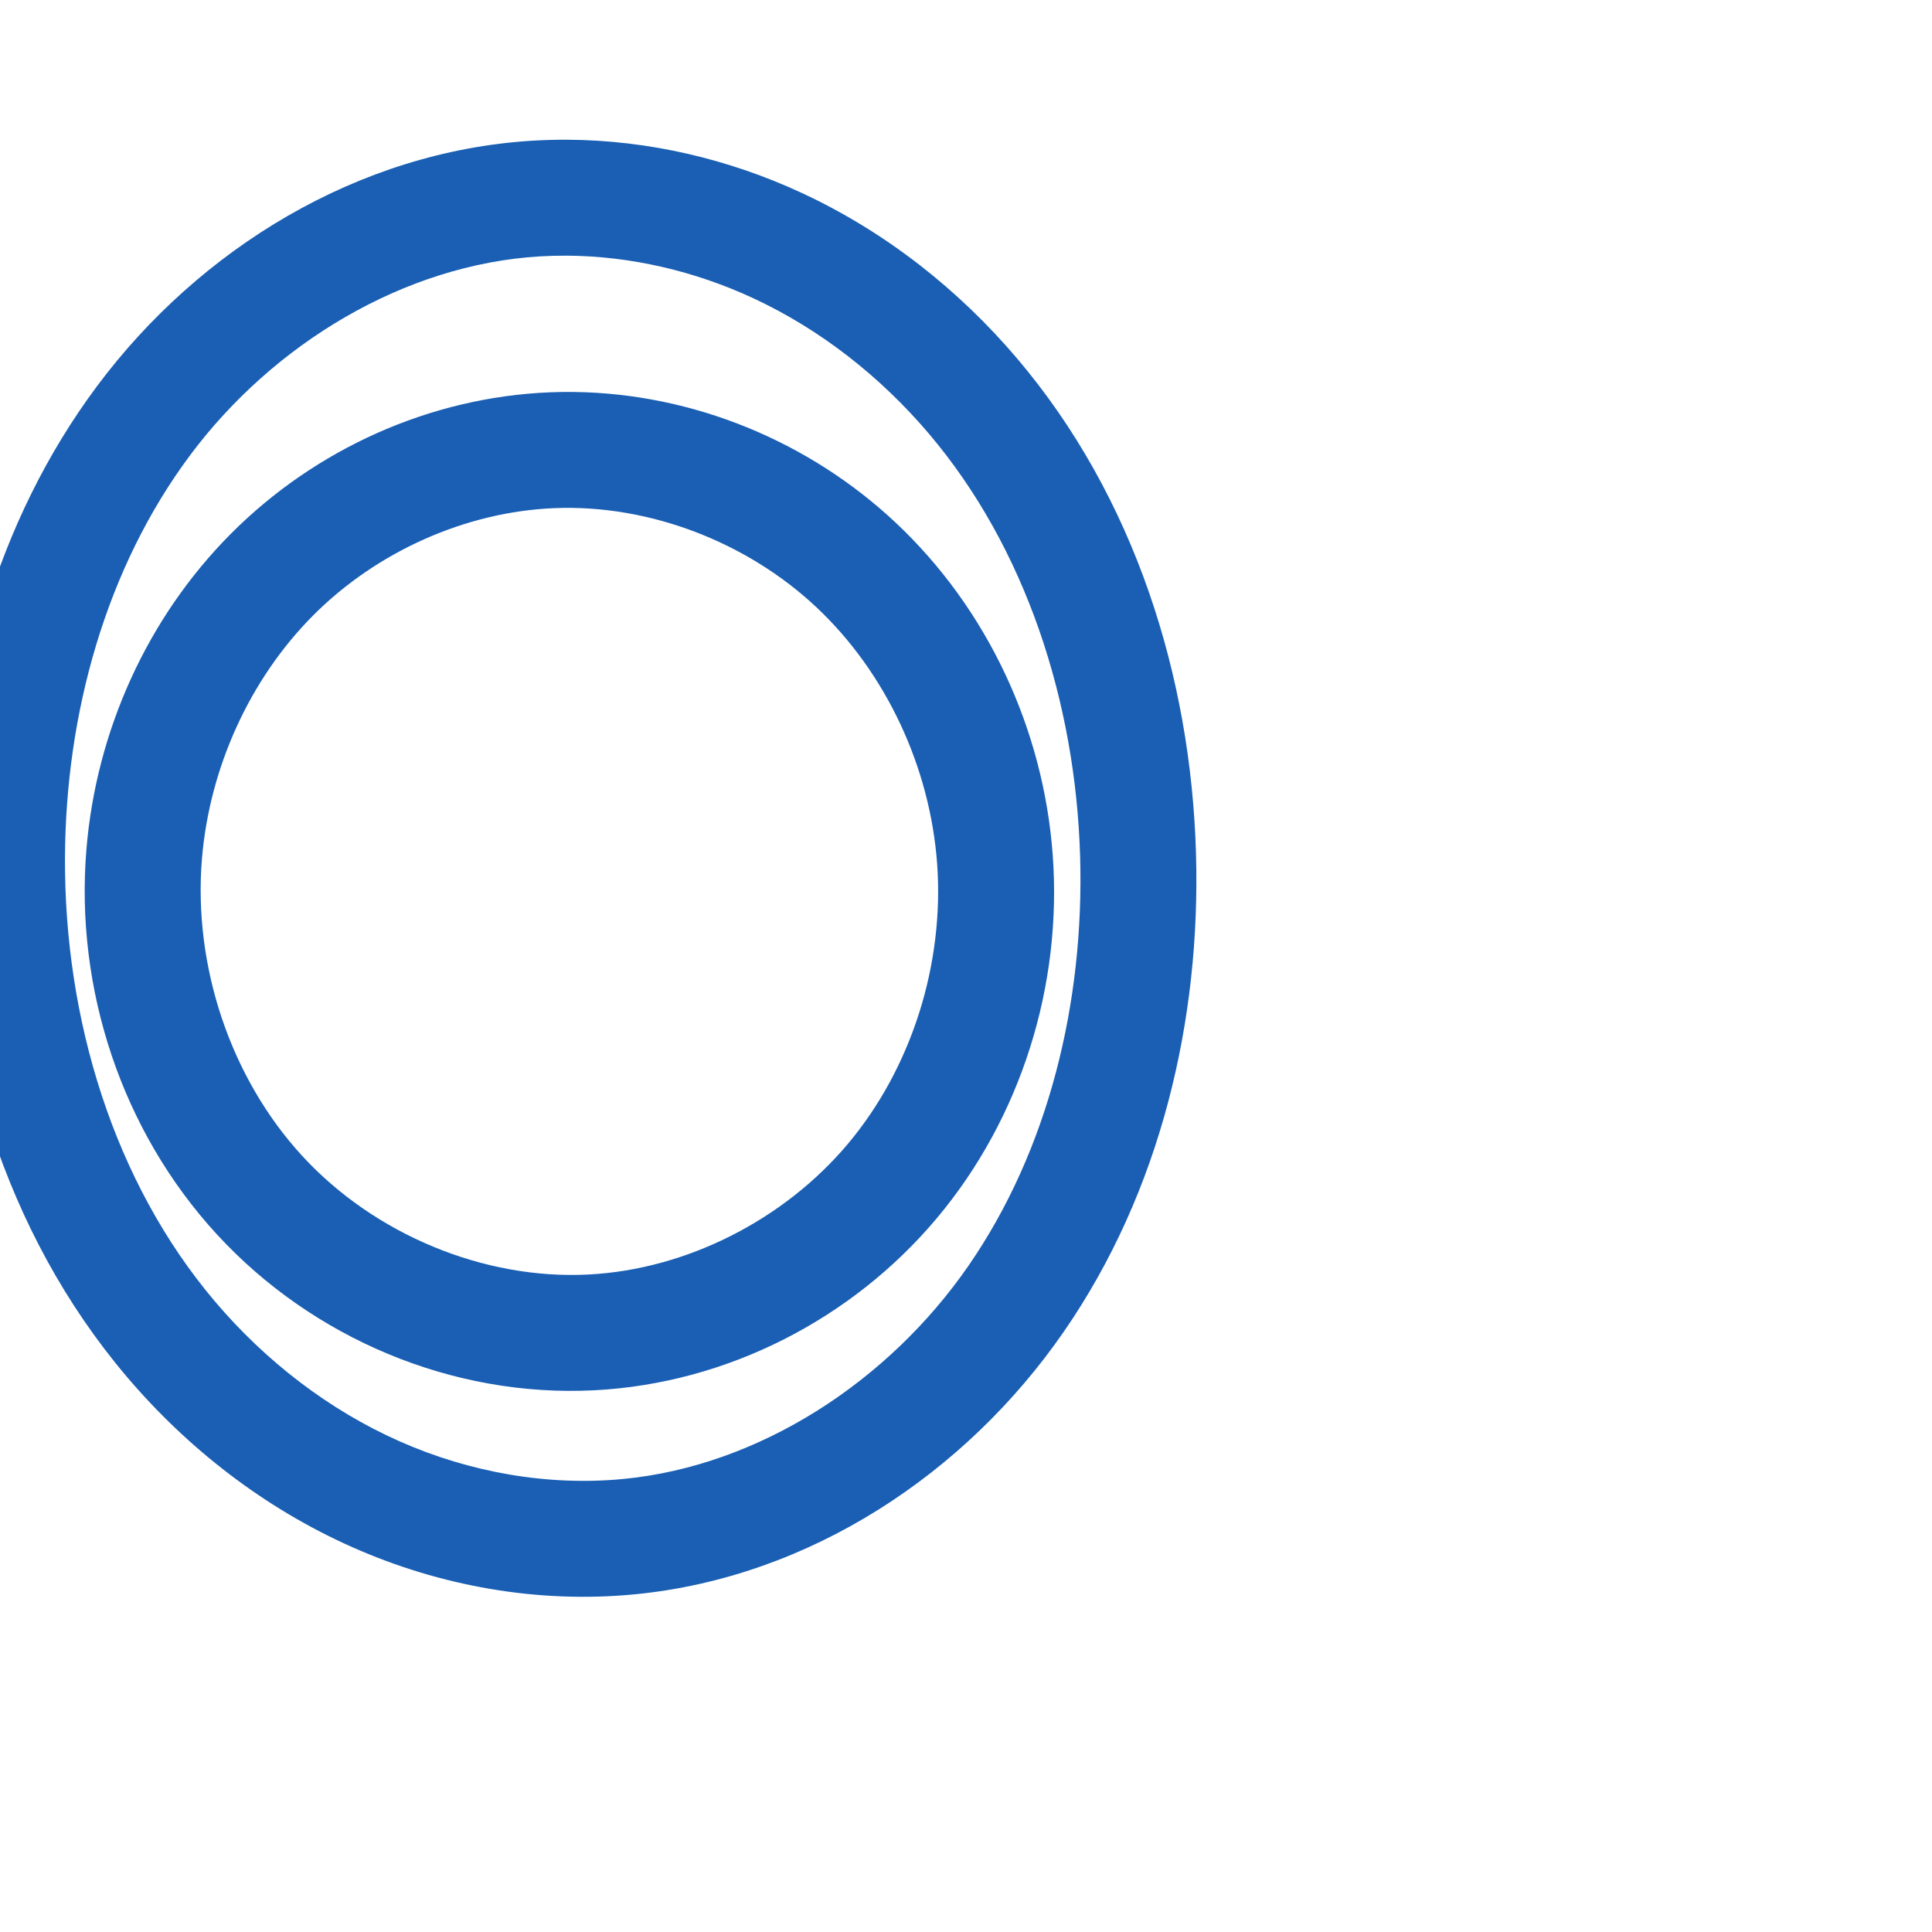 <svg:svg xmlns:cc="http://creativecommons.org/ns#" xmlns:dc="http://purl.org/dc/elements/1.1/" xmlns:inkscape="http://www.inkscape.org/namespaces/inkscape" xmlns:rdf="http://www.w3.org/1999/02/22-rdf-syntax-ns#" xmlns:sodipodi="http://sodipodi.sourceforge.net/DTD/sodipodi-0.dtd" xmlns:svg="http://www.w3.org/2000/svg" xml:space="preserve" width="1000" height="1000" version="1.1" style="clip-rule:evenodd;fill-rule:evenodd;image-rendering:optimizeQuality;shape-rendering:geometricPrecision;text-rendering:geometricPrecision" viewBox="0 0 1000 1000" id="svg10" sodipodi:docname="ഠ.svg" inkscape:version="1.1.1 (3bf5ae0d25, 2021-09-20)"><sodipodi:namedview pagecolor="#ffffff" bordercolor="#666666" borderopacity="1" objecttolerance="10" gridtolerance="10" guidetolerance="10" inkscape:pageopacity="0" inkscape:pageshadow="2" inkscape:window-width="1920" inkscape:window-height="1009" id="namedview12" showgrid="false" inkscape:zoom="1.6978177" inkscape:cx="614.02353" inkscape:cy="621.97491" inkscape:window-x="0" inkscape:window-y="60" inkscape:window-maximized="1" inkscape:current-layer="svg10" showguides="true" inkscape:guide-bbox="true" inkscape:document-rotation="0" inkscape:pagecheckerboard="0"><sodipodi:guide position="0,1000" orientation="0,1" id="guide16" inkscape:label="" inkscape:locked="true" inkscape:color="rgb(0,0,255)" /><sodipodi:guide position="1763.312,2036.169" orientation="1000,0" id="guide18" /><sodipodi:guide position="0,200" orientation="0,1" id="guide20" inkscape:label="base" inkscape:locked="true" inkscape:color="rgb(0,0,255)" /><inkscape:grid type="xygrid" id="grid24" originx="-473.376" originy="-489.692" /><sodipodi:guide position="0,0" orientation="0,1" id="guide34" inkscape:label="bottom" inkscape:locked="true" inkscape:color="rgb(0,0,255)" /><sodipodi:guide position="225.051,1693.319" orientation="0,1" id="guide44" inkscape:label="" inkscape:locked="false" inkscape:color="rgb(0,0,255)" /><sodipodi:guide position="0,900" orientation="0,1" id="guide46" inkscape:label="" inkscape:locked="true" inkscape:color="rgb(0,0,255)" /><sodipodi:guide position="595.259,590.089" orientation="-1,0" id="guide841" inkscape:label="width" inkscape:locked="false" inkscape:color="rgb(0,0,255)" /></sodipodi:namedview>
 <svg:defs id="defs4"><inkscape:path-effect effect="spiro" id="path-effect852" is_visible="true" lpeversion="1" /><inkscape:path-effect effect="spiro" id="path-effect907" is_visible="true" lpeversion="1" /><inkscape:path-effect effect="spiro" id="path-effect903" is_visible="true" lpeversion="1" /><inkscape:path-effect effect="spiro" id="path-effect884" is_visible="true" lpeversion="1" /><inkscape:path-effect effect="spiro" id="path-effect851" is_visible="true" lpeversion="1" />
  <svg:style type="text/css" id="style2">
   
    .fil0 {fill:#EF7F1A;fill-rule:nonzero}
   
  </svg:style>
 <inkscape:path-effect effect="spiro" id="path-effect1214" is_visible="true" lpeversion="1" /><inkscape:path-effect effect="spiro" id="path-effect1195" is_visible="true" lpeversion="1" /><inkscape:path-effect effect="spiro" id="path-effect992" is_visible="true" lpeversion="1" /><inkscape:path-effect effect="spiro" id="path-effect1060" is_visible="true" lpeversion="1" /><inkscape:path-effect effect="spiro" id="path-effect1047" is_visible="true" lpeversion="1" /><inkscape:path-effect effect="spiro" id="path-effect1085" is_visible="true" lpeversion="1" /><inkscape:path-effect effect="spiro" id="path-effect1286" is_visible="true" lpeversion="1" /><inkscape:path-effect effect="spiro" id="path-effect1305" is_visible="true" lpeversion="1" /></svg:defs>
 
<svg:g id="g857"><svg:g id="path882-0"><svg:path style="color:#000000;fill:#1a5fb4;stroke-linecap:round;stroke-linejoin:round;-inkscape-stroke:none;fill-rule:nonzero" d="m 293.771,72.324 c -6.005,-0.034 -12.021,0.128 -18.037,0.49 C 185.323,78.259 103.184,128.837 50.281,199.781 -2.323,270.325 -25.987,357.939 -26.367,443.74 -26.791,539.491 2.037,637.592 65.5,712.438 c 31.728,37.418 71.558,68.291 116.975,88.43 45.469,20.162 96.035,29.216 146.154,24.342 90.642,-8.815 171.315,-62.642 221.926,-135.83 C 600.881,616.601 621.578,527.742 619.041,441.5 616.349,349.999 587.228,257.111 526.449,185.543 496.062,149.761 458.241,119.954 415.109,99.92 377.327,82.371 335.806,72.561 293.771,72.324 Z m -0.35,60.006 c 32.923,0.207 66.16,7.954 96.412,22.006 34.622,16.081 65.775,40.482 90.883,70.047 50.212,59.125 75.999,138.993 78.35,218.881 2.217,75.363 -16.233,151.791 -57.861,211.99 -41.344,59.788 -108.112,103.404 -178.385,110.238 -39.048,3.797 -79.595,-3.319 -116.023,-19.473 C 170.315,729.843 137.474,704.546 111.262,673.633 58.846,611.817 33.264,527.43 33.633,444.006 33.964,369.139 54.939,293.906 98.381,235.648 141.525,177.791 209.374,136.92 279.342,132.707 c 4.681,-0.282 9.377,-0.406 14.08,-0.377 z m 3.584,70.557 c -4.113,-0.05 -8.233,0.007 -12.357,0.172 -62.092,2.487 -121.499,29.408 -165.059,73.127 -43.495,43.655 -69.798,102.361 -74.855,163.346 -5.987,72.197 18.222,145.805 67.598,199.451 49.469,53.747 121.918,84.414 195.326,80.627 68.529,-3.535 133.3,-36.76 177.158,-88.965 43.785,-52.117 65.023,-120.667 60.07,-188.111 -4.763,-64.853 -33.593,-127.266 -81.352,-172.066 -44.848,-42.07 -104.835,-66.828 -166.529,-67.58 z m -9.957,60.123 c 48.901,-1.959 99.414,17.427 135.436,51.217 36.101,33.865 58.904,82.883 62.562,132.701 3.802,51.767 -13.066,105.717 -46.17,145.121 -33.031,39.316 -83.464,65.018 -134.309,67.641 -54.364,2.805 -110.914,-20.949 -148.09,-61.34 -37.269,-40.492 -56.536,-98.552 -51.949,-153.859 3.889,-46.901 24.651,-92.921 57.564,-125.955 32.849,-32.969 78.877,-53.68 124.955,-55.525 z" id="path21248" /></svg:g></svg:g></svg:svg>